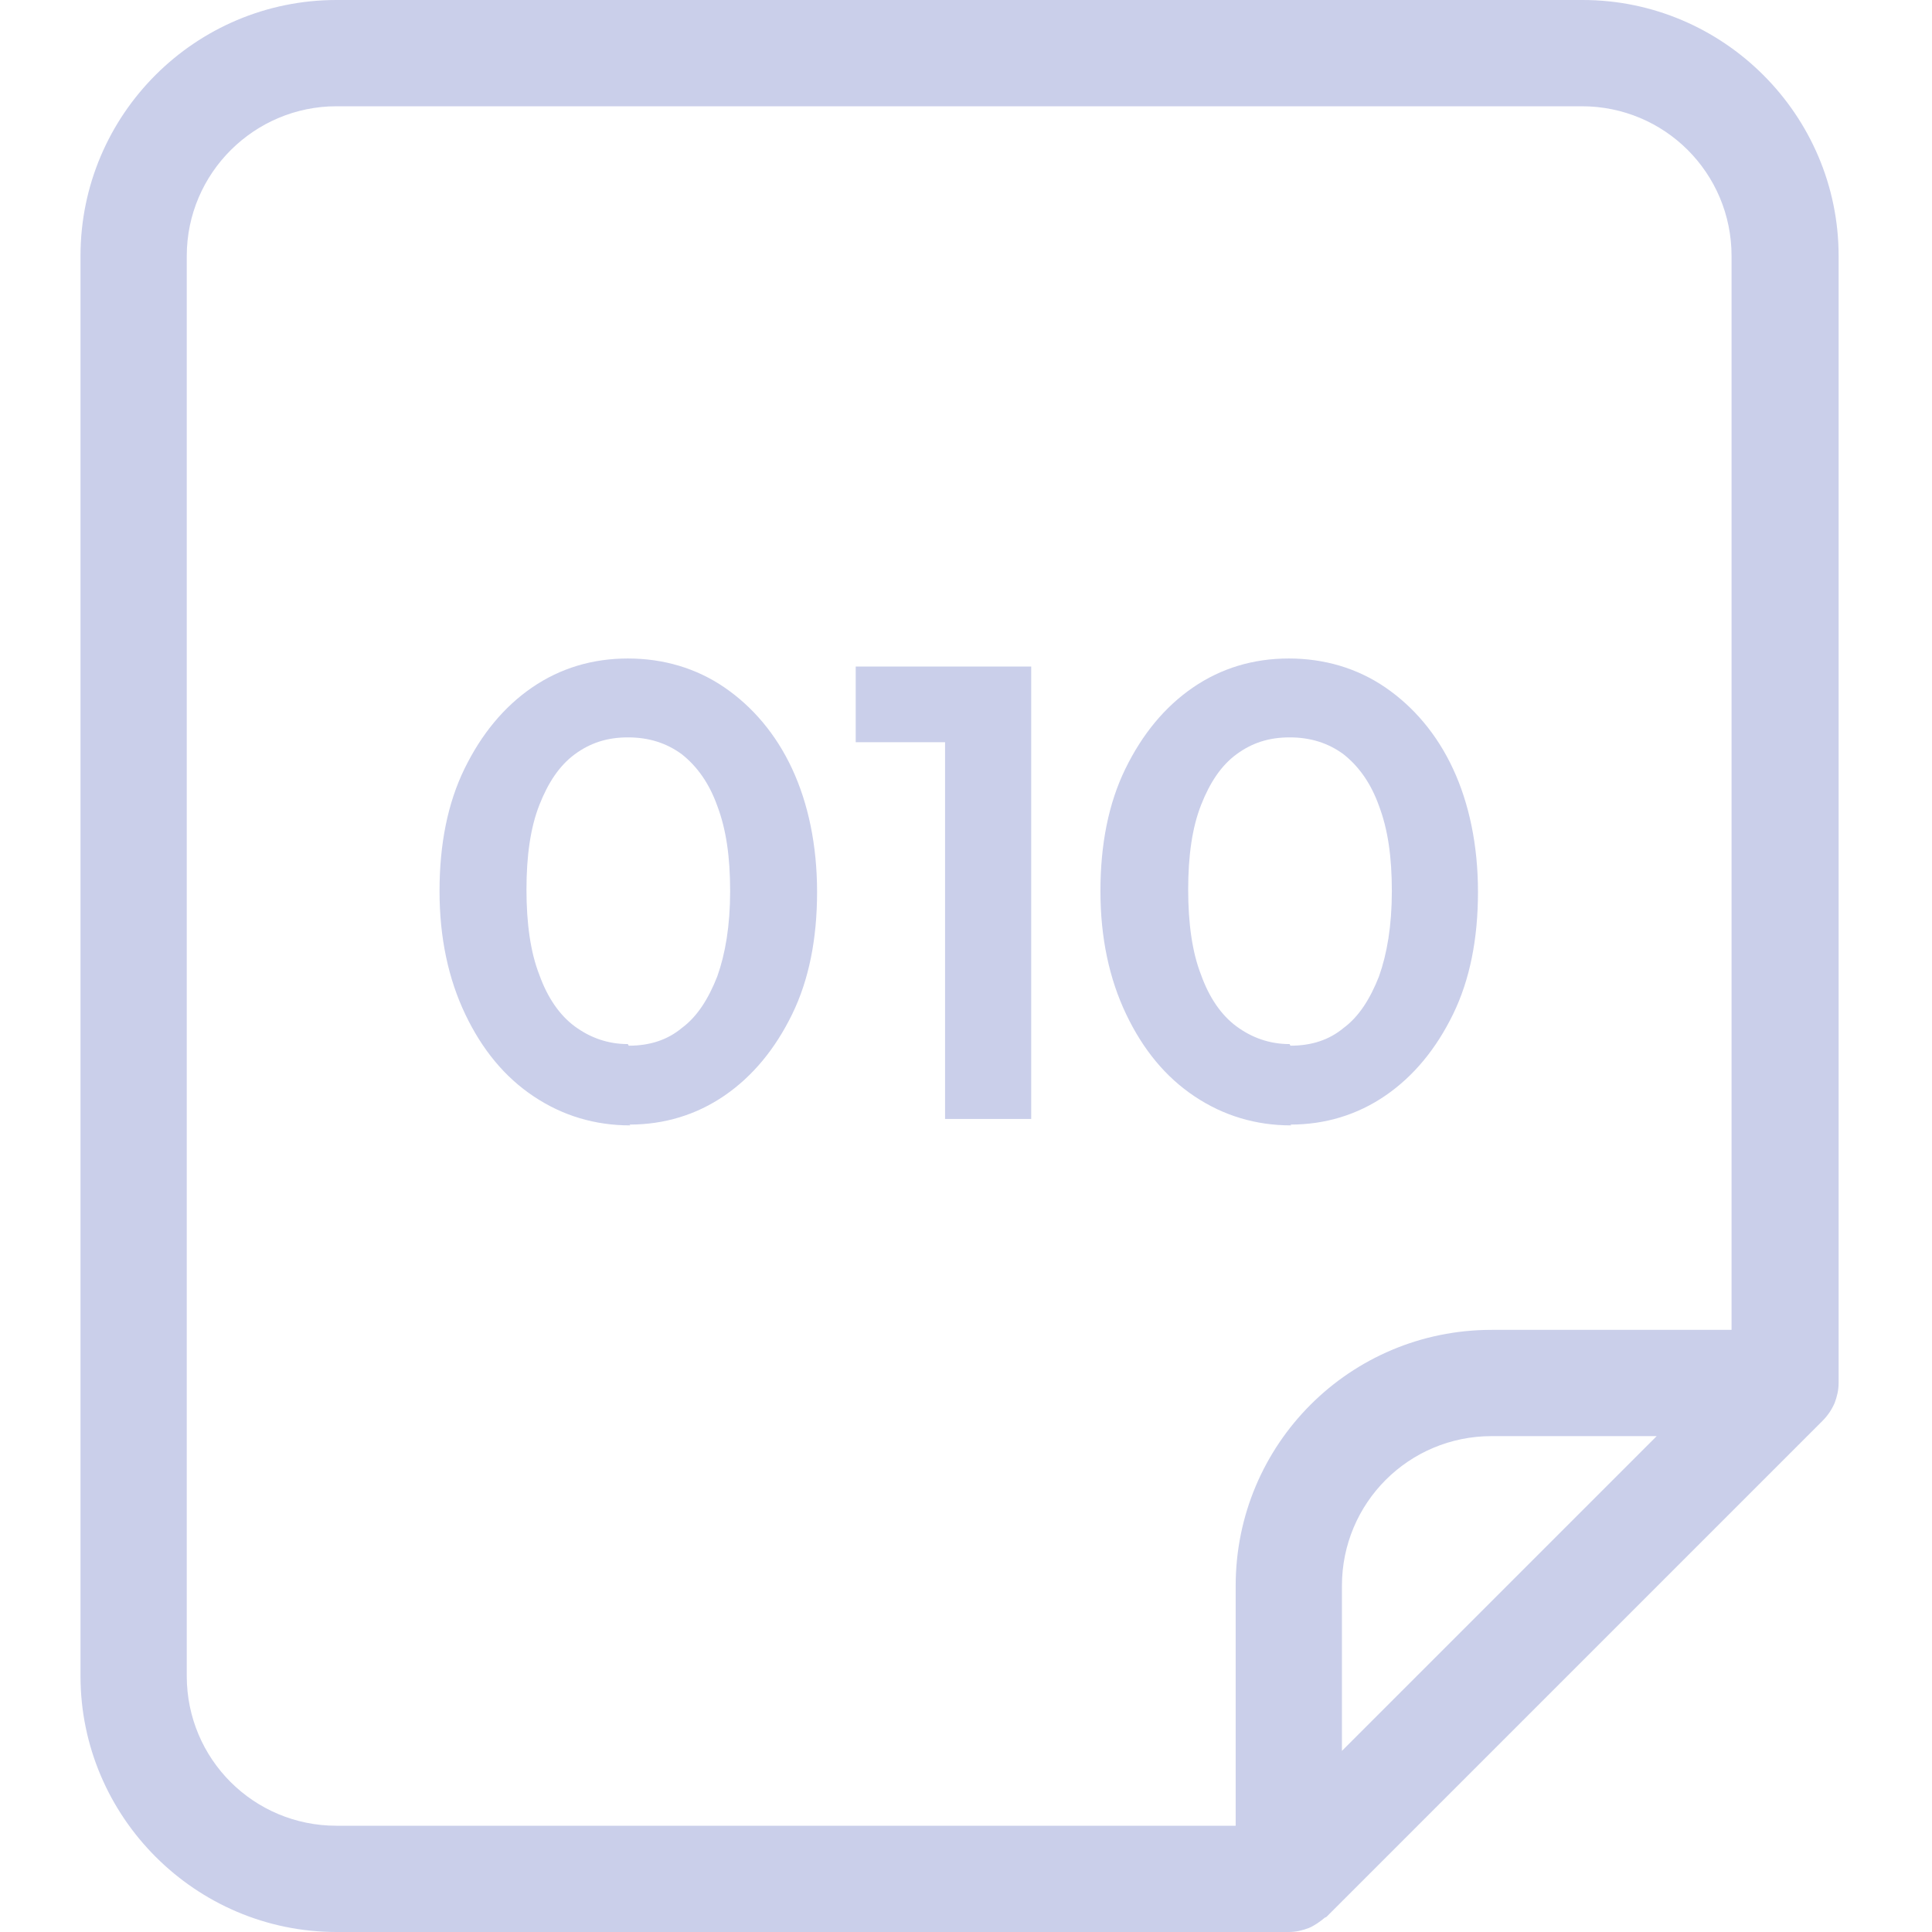 <svg width="24" height="24" viewBox="0 0 24 24" fill="none" xmlns="http://www.w3.org/2000/svg">
    <g clip-path="url(#clip0_4451_429)">
        <path
            d="M22.84 3.18C22.84 1.43 21.41 0 19.66 0H4.18C2.43 0 1 1.42 1 3.18V20.82C1 22.57 2.43 24 4.18 24H16.01C16.1 24 16.18 23.98 16.26 23.95C16.33 23.92 16.4 23.87 16.46 23.82C16.46 23.82 16.47 23.82 16.48 23.81L22.64 17.65C22.7 17.59 22.75 17.52 22.79 17.43C22.82 17.35 22.84 17.27 22.84 17.18V3.18ZM2.32 20.82V3.18C2.32 2.15 3.16 1.32 4.18 1.32H19.65C20.68 1.32 21.51 2.15 21.51 3.18V16.52H18.53C16.77 16.52 15.35 17.94 15.35 19.7V22.68H4.18C3.15 22.68 2.32 21.85 2.32 20.82ZM20.58 17.84L16.67 21.75V19.7C16.67 18.67 17.5 17.84 18.53 17.84H20.58Z"
            fill="#CACFEA" />
        <path
            d="M7.83 13.98C7.39 13.98 6.99 13.86 6.63 13.62C6.27 13.38 5.99 13.04 5.78 12.6C5.57 12.16 5.46 11.65 5.46 11.07C5.46 10.49 5.56 9.98 5.77 9.55C5.98 9.12 6.26 8.78 6.61 8.54C6.96 8.3 7.36 8.18 7.8 8.18C8.24 8.18 8.65 8.3 9 8.54C9.35 8.78 9.64 9.12 9.84 9.55C10.04 9.98 10.15 10.5 10.15 11.08C10.15 11.66 10.05 12.17 9.84 12.6C9.63 13.03 9.35 13.37 9 13.61C8.65 13.85 8.25 13.97 7.82 13.97L7.83 13.98ZM7.81 12.99C8.07 12.99 8.29 12.92 8.47 12.77C8.66 12.63 8.8 12.41 8.91 12.13C9.01 11.85 9.07 11.5 9.07 11.07C9.07 10.64 9.02 10.3 8.91 10.01C8.81 9.73 8.66 9.52 8.47 9.37C8.28 9.23 8.06 9.16 7.8 9.16C7.54 9.16 7.33 9.23 7.14 9.37C6.95 9.51 6.81 9.72 6.7 10C6.59 10.28 6.54 10.63 6.54 11.05C6.54 11.47 6.59 11.83 6.7 12.11C6.8 12.39 6.95 12.61 7.14 12.75C7.33 12.89 7.55 12.97 7.8 12.97L7.81 12.99Z"
            fill="#CACFEA" />
        <path d="M10.63 9.22V8.28H12.73V9.22H10.63ZM11.74 13.9V8.28H12.81V13.9H11.74Z"
            fill="#CACFEA" />
        <path
            d="M16.04 13.98C15.6 13.98 15.2 13.86 14.84 13.62C14.48 13.38 14.2 13.04 13.99 12.6C13.78 12.16 13.67 11.65 13.67 11.07C13.67 10.49 13.77 9.98 13.98 9.55C14.19 9.12 14.47 8.78 14.82 8.54C15.17 8.3 15.57 8.18 16.01 8.18C16.45 8.18 16.86 8.3 17.21 8.54C17.56 8.78 17.85 9.12 18.05 9.55C18.25 9.98 18.36 10.5 18.36 11.08C18.36 11.66 18.26 12.17 18.05 12.6C17.84 13.03 17.56 13.37 17.21 13.61C16.86 13.85 16.46 13.97 16.03 13.97L16.04 13.98ZM16.03 12.99C16.29 12.99 16.51 12.92 16.69 12.77C16.88 12.63 17.02 12.41 17.13 12.13C17.23 11.85 17.29 11.5 17.29 11.07C17.29 10.64 17.24 10.3 17.13 10.01C17.03 9.73 16.88 9.52 16.69 9.37C16.5 9.23 16.28 9.16 16.02 9.16C15.76 9.16 15.55 9.23 15.36 9.37C15.17 9.51 15.03 9.72 14.92 10C14.81 10.28 14.76 10.63 14.76 11.05C14.76 11.47 14.81 11.83 14.92 12.11C15.02 12.39 15.17 12.61 15.36 12.75C15.55 12.89 15.77 12.97 16.02 12.97L16.03 12.99Z"
            fill="#CACFEA" />
    </g>
    <defs>
        <clipPath id="clip0_4451_429">
            <rect width="21.84" height="24" fill="white" transform="translate(1)" />
        </clipPath>
    </defs>
</svg>